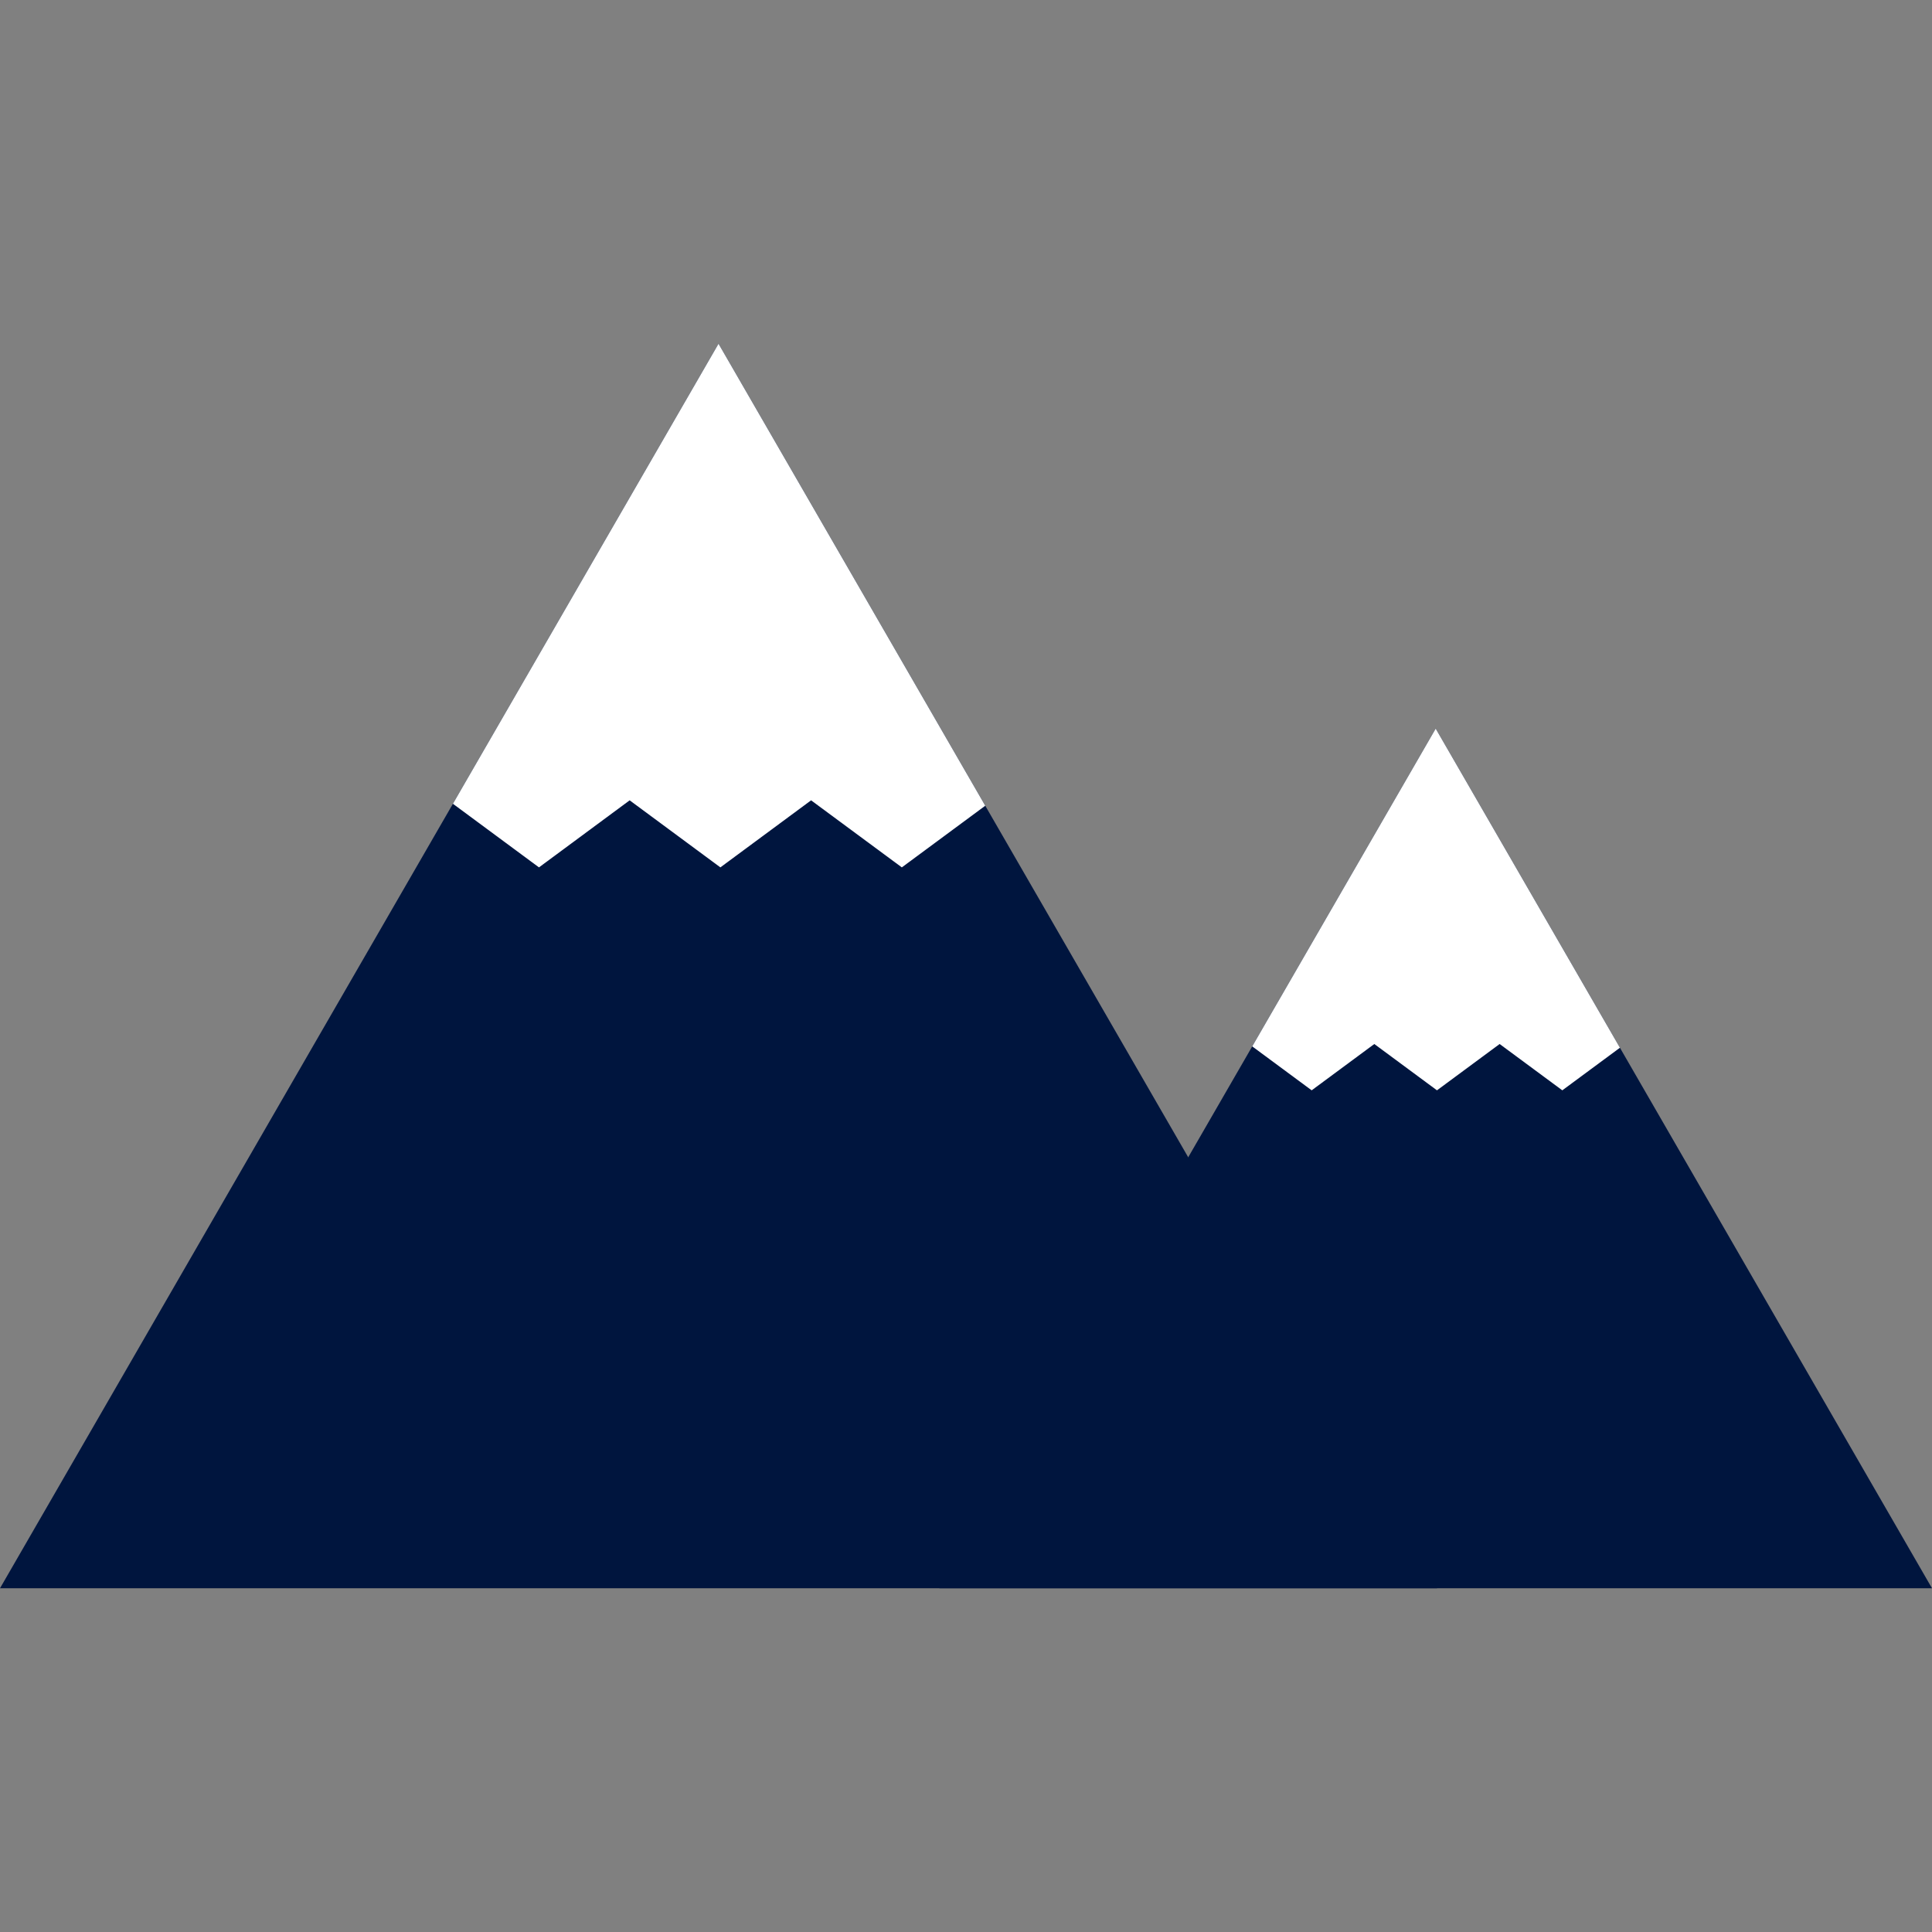 <?xml version="1.0"?>
<svg xmlns="http://www.w3.org/2000/svg" xmlns:xlink="http://www.w3.org/1999/xlink" xmlns:svgjs="http://svgjs.com/svgjs" version="1.1" width="512" height="512" x="0" y="0" viewBox="0 0 512 512" style="enable-background:new 0 0 512 512" xml:space="preserve" class=""><rect x="0" y="0" width="512" height="512" fill="#808080" stroke="none"/><g>
<polygon xmlns="http://www.w3.org/2000/svg" style="" points="380.474,193.094 248.947,420.905 512,420.905 " fill="#00153e" data-original="#16cccb" class=""/>
<polygon xmlns="http://www.w3.org/2000/svg" style="" points="364.207,276.673 380.813,288.947 397.42,276.673 414.029,288.947 429.299,277.662   380.474,193.094 331.855,277.304 347.607,288.947 " fill="#ffffff" data-original="#726ecd" class=""/>
<polygon xmlns="http://www.w3.org/2000/svg" style="" points="190.416,91.095 0,420.905 380.831,420.905 " fill="#00153e" data-original="#44e6bb" class=""/>
<polygon xmlns="http://www.w3.org/2000/svg" style="" points="166.866,212.095 190.907,229.865 214.949,212.095 238.995,229.865 261.102,213.528   190.416,91.095 120.029,213.008 142.833,229.865 " fill="#ffffff" data-original="#8580ec" class=""/>
<g xmlns="http://www.w3.org/2000/svg">
</g>
<g xmlns="http://www.w3.org/2000/svg">
</g>
<g xmlns="http://www.w3.org/2000/svg">
</g>
<g xmlns="http://www.w3.org/2000/svg">
</g>
<g xmlns="http://www.w3.org/2000/svg">
</g>
<g xmlns="http://www.w3.org/2000/svg">
</g>
<g xmlns="http://www.w3.org/2000/svg">
</g>
<g xmlns="http://www.w3.org/2000/svg">
</g>
<g xmlns="http://www.w3.org/2000/svg">
</g>
<g xmlns="http://www.w3.org/2000/svg">
</g>
<g xmlns="http://www.w3.org/2000/svg">
</g>
<g xmlns="http://www.w3.org/2000/svg">
</g>
<g xmlns="http://www.w3.org/2000/svg">
</g>
<g xmlns="http://www.w3.org/2000/svg">
</g>
<g xmlns="http://www.w3.org/2000/svg">
</g>
</g></svg>
